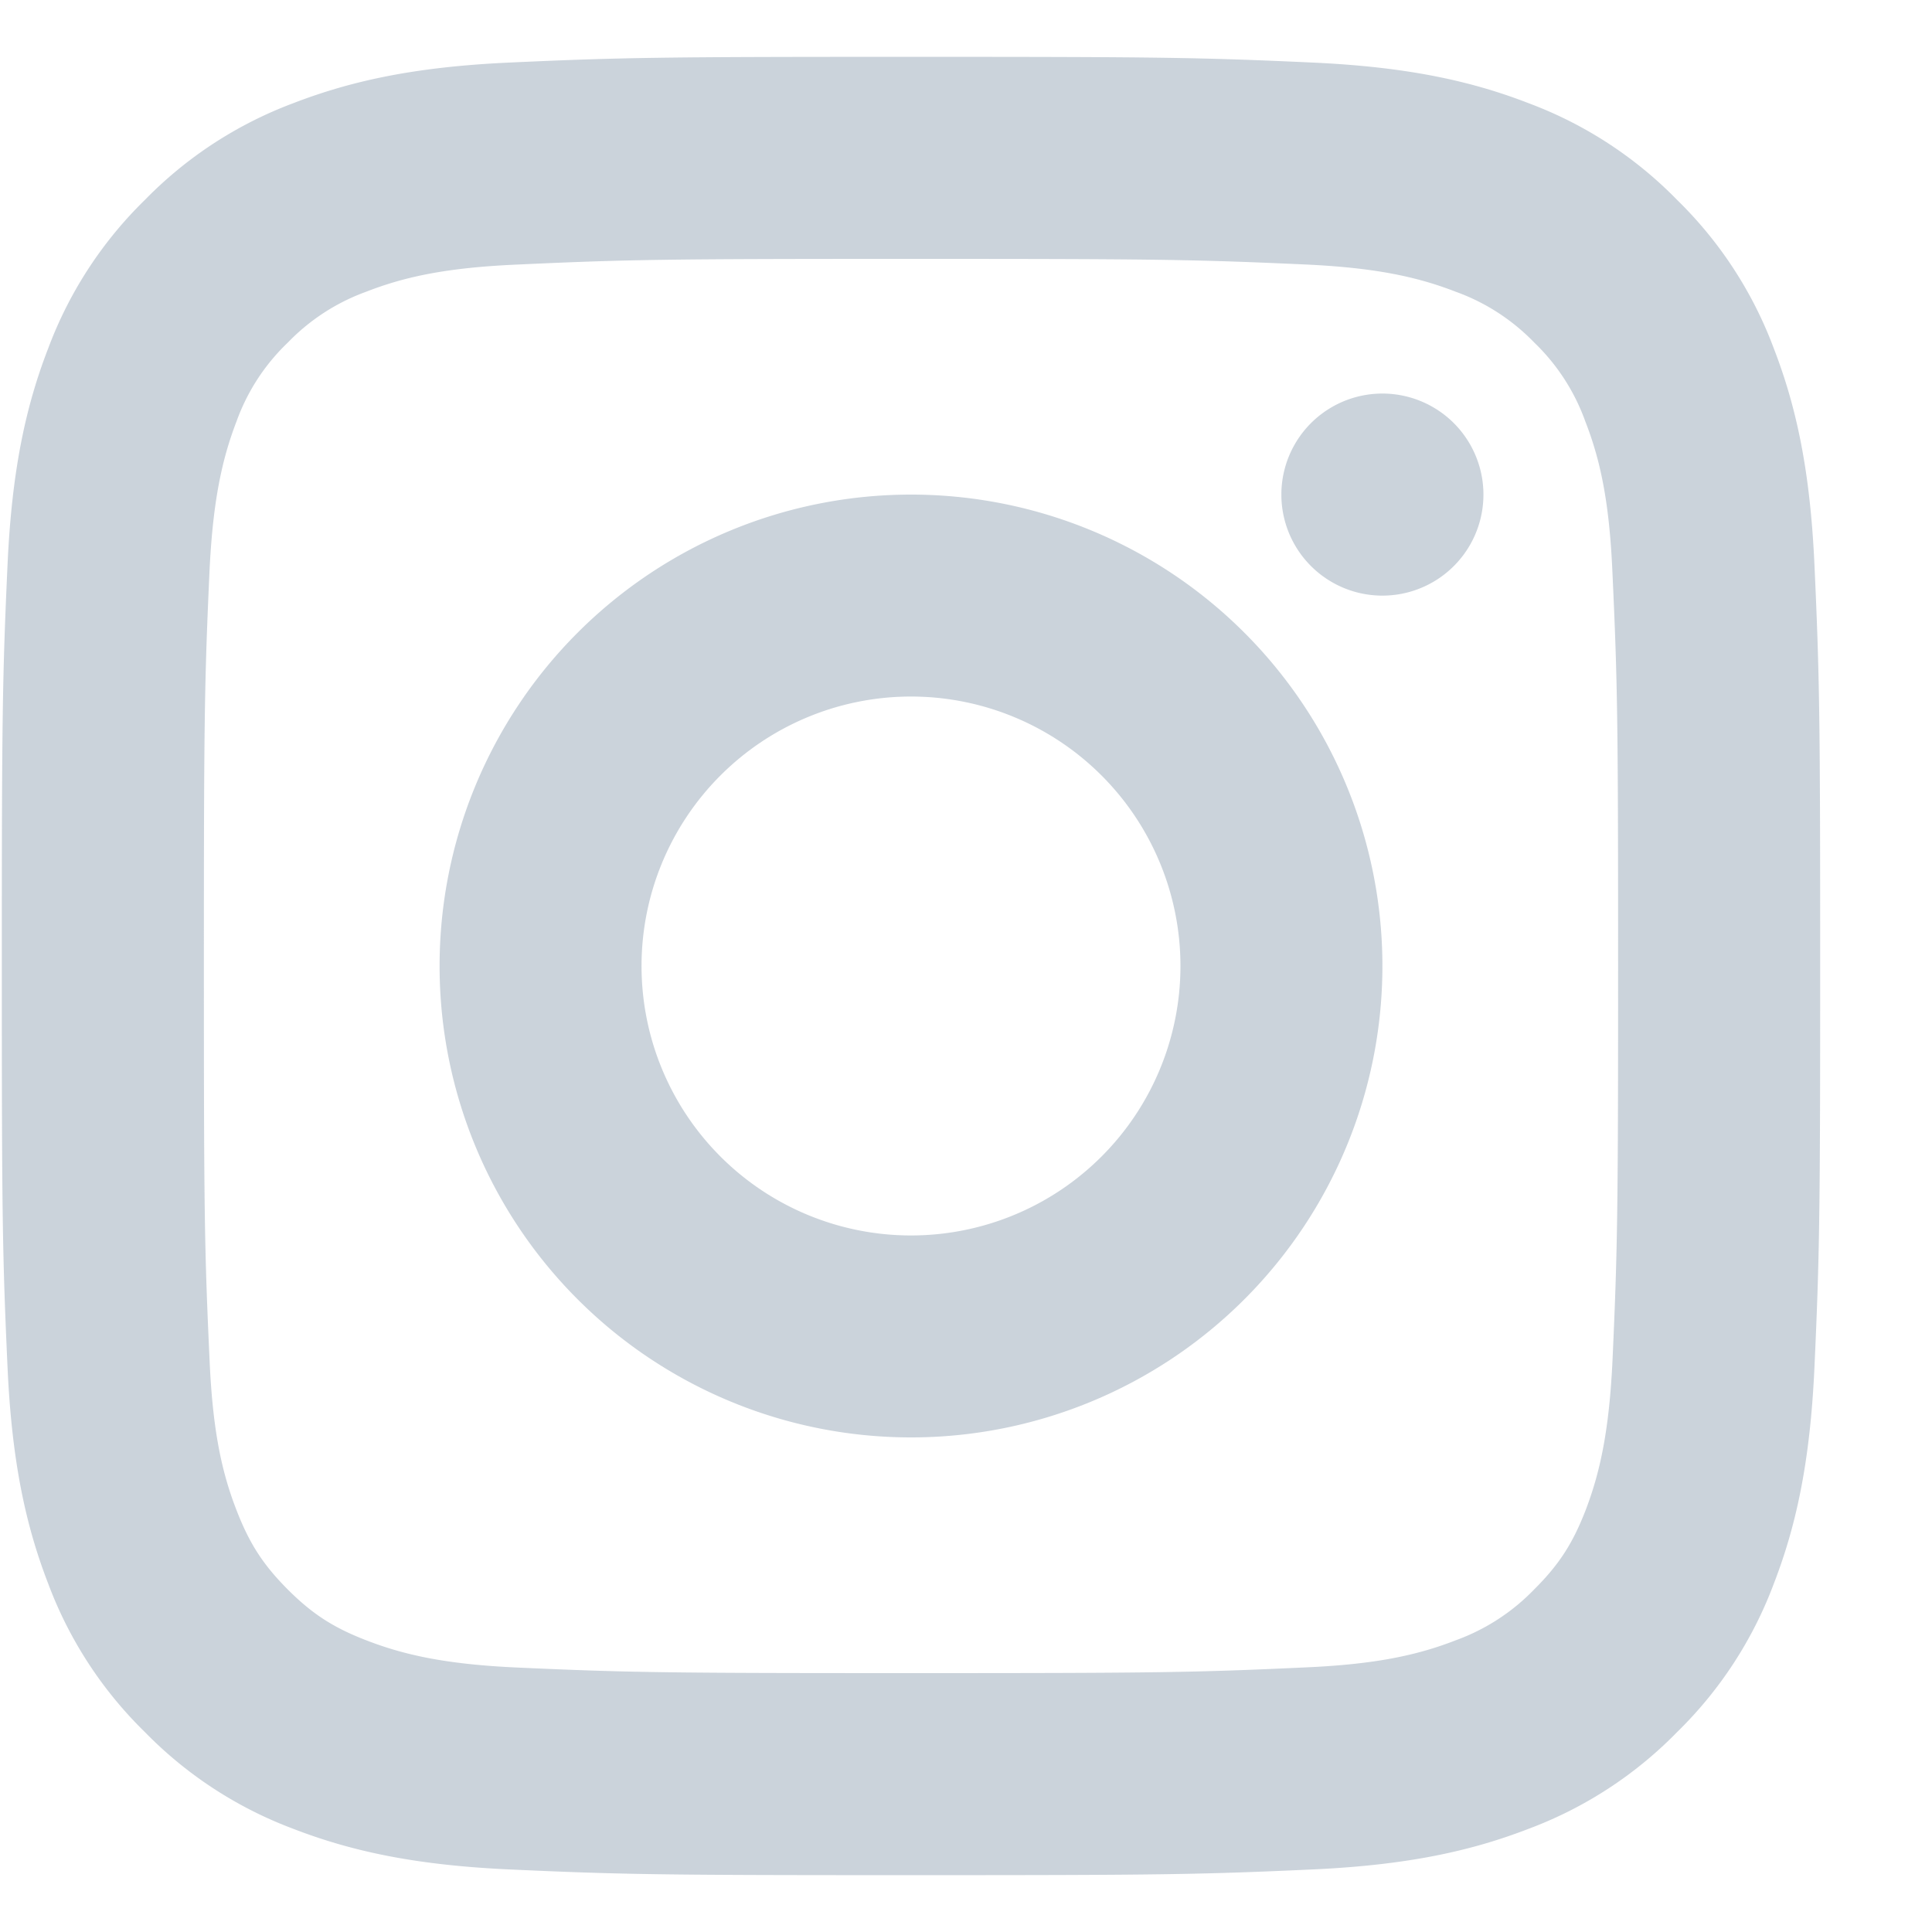 <svg width="17" height="17" viewBox="0 0 17 17" fill="none" xmlns="http://www.w3.org/2000/svg"><g clip-path="url(#clip0)"><path opacity=".3" d="M11.561.551c.812.038 1.374.157 1.892.358.492.184.937.474 1.304.85.376.367.666.812.85 1.304.201.519.32 1.08.358 1.892.046 1.006.051 1.361.051 3.545s-.005 2.539-.051 3.545c-.038.812-.157 1.374-.358 1.893a3.574 3.574 0 01-.85 1.303 3.573 3.573 0 01-1.304.85c-.519.201-1.08.32-1.892.358-1.006.046-1.36.051-3.545.051-2.185 0-2.54-.005-3.545-.051-.812-.038-1.374-.157-1.893-.358a3.574 3.574 0 01-1.303-.85 3.573 3.573 0 01-.85-1.304c-.201-.519-.32-1.08-.358-1.892C.021 11.04.016 10.685.016 8.5c0-2.185.005-2.54.051-3.545.038-.812.157-1.374.358-1.892.184-.492.474-.937.85-1.304a3.573 3.573 0 011.303-.85c.52-.201 1.08-.32 1.893-.358C5.476.505 5.83.5 8.016.5c2.185 0 2.54.005 3.545.051zM8.016 2.278c-2.16 0-2.49.005-3.465.05-.618.027-.988.106-1.329.239a1.82 1.82 0 00-.69.448 1.801 1.801 0 00-.45.691c-.131.34-.21.711-.239 1.33-.044.973-.049 1.304-.049 3.464s.005 2.49.05 3.465c.027.618.106.988.239 1.328.113.291.233.476.448.692.216.216.401.336.691.448.34.132.711.212 1.33.24.974.044 1.305.049 3.464.049 2.16 0 2.49-.005 3.465-.05.618-.027.988-.106 1.329-.239a1.82 1.82 0 00.69-.448c.217-.216.337-.401.45-.691.131-.34.21-.711.239-1.33.044-.974.049-1.305.049-3.464 0-2.16-.005-2.49-.05-3.465-.027-.618-.106-.988-.239-1.328a1.806 1.806 0 00-.448-.692c-.193-.2-.43-.354-.692-.448-.34-.132-.711-.212-1.329-.24-.974-.044-1.305-.049-3.465-.049h.001zm0 10.37a4.148 4.148 0 110-8.296 4.148 4.148 0 010 8.296zm0-1.777a2.37 2.37 0 100-4.742 2.37 2.37 0 000 4.742zm4.148-5.63a.889.889 0 110-1.778.889.889 0 010 1.778z" fill="#516C85"/></g><defs><clipPath id="clip0"><path fill="#fff" transform="translate(.016 .5)" d="M0 0h16v16H0z"/></clipPath></defs></svg>